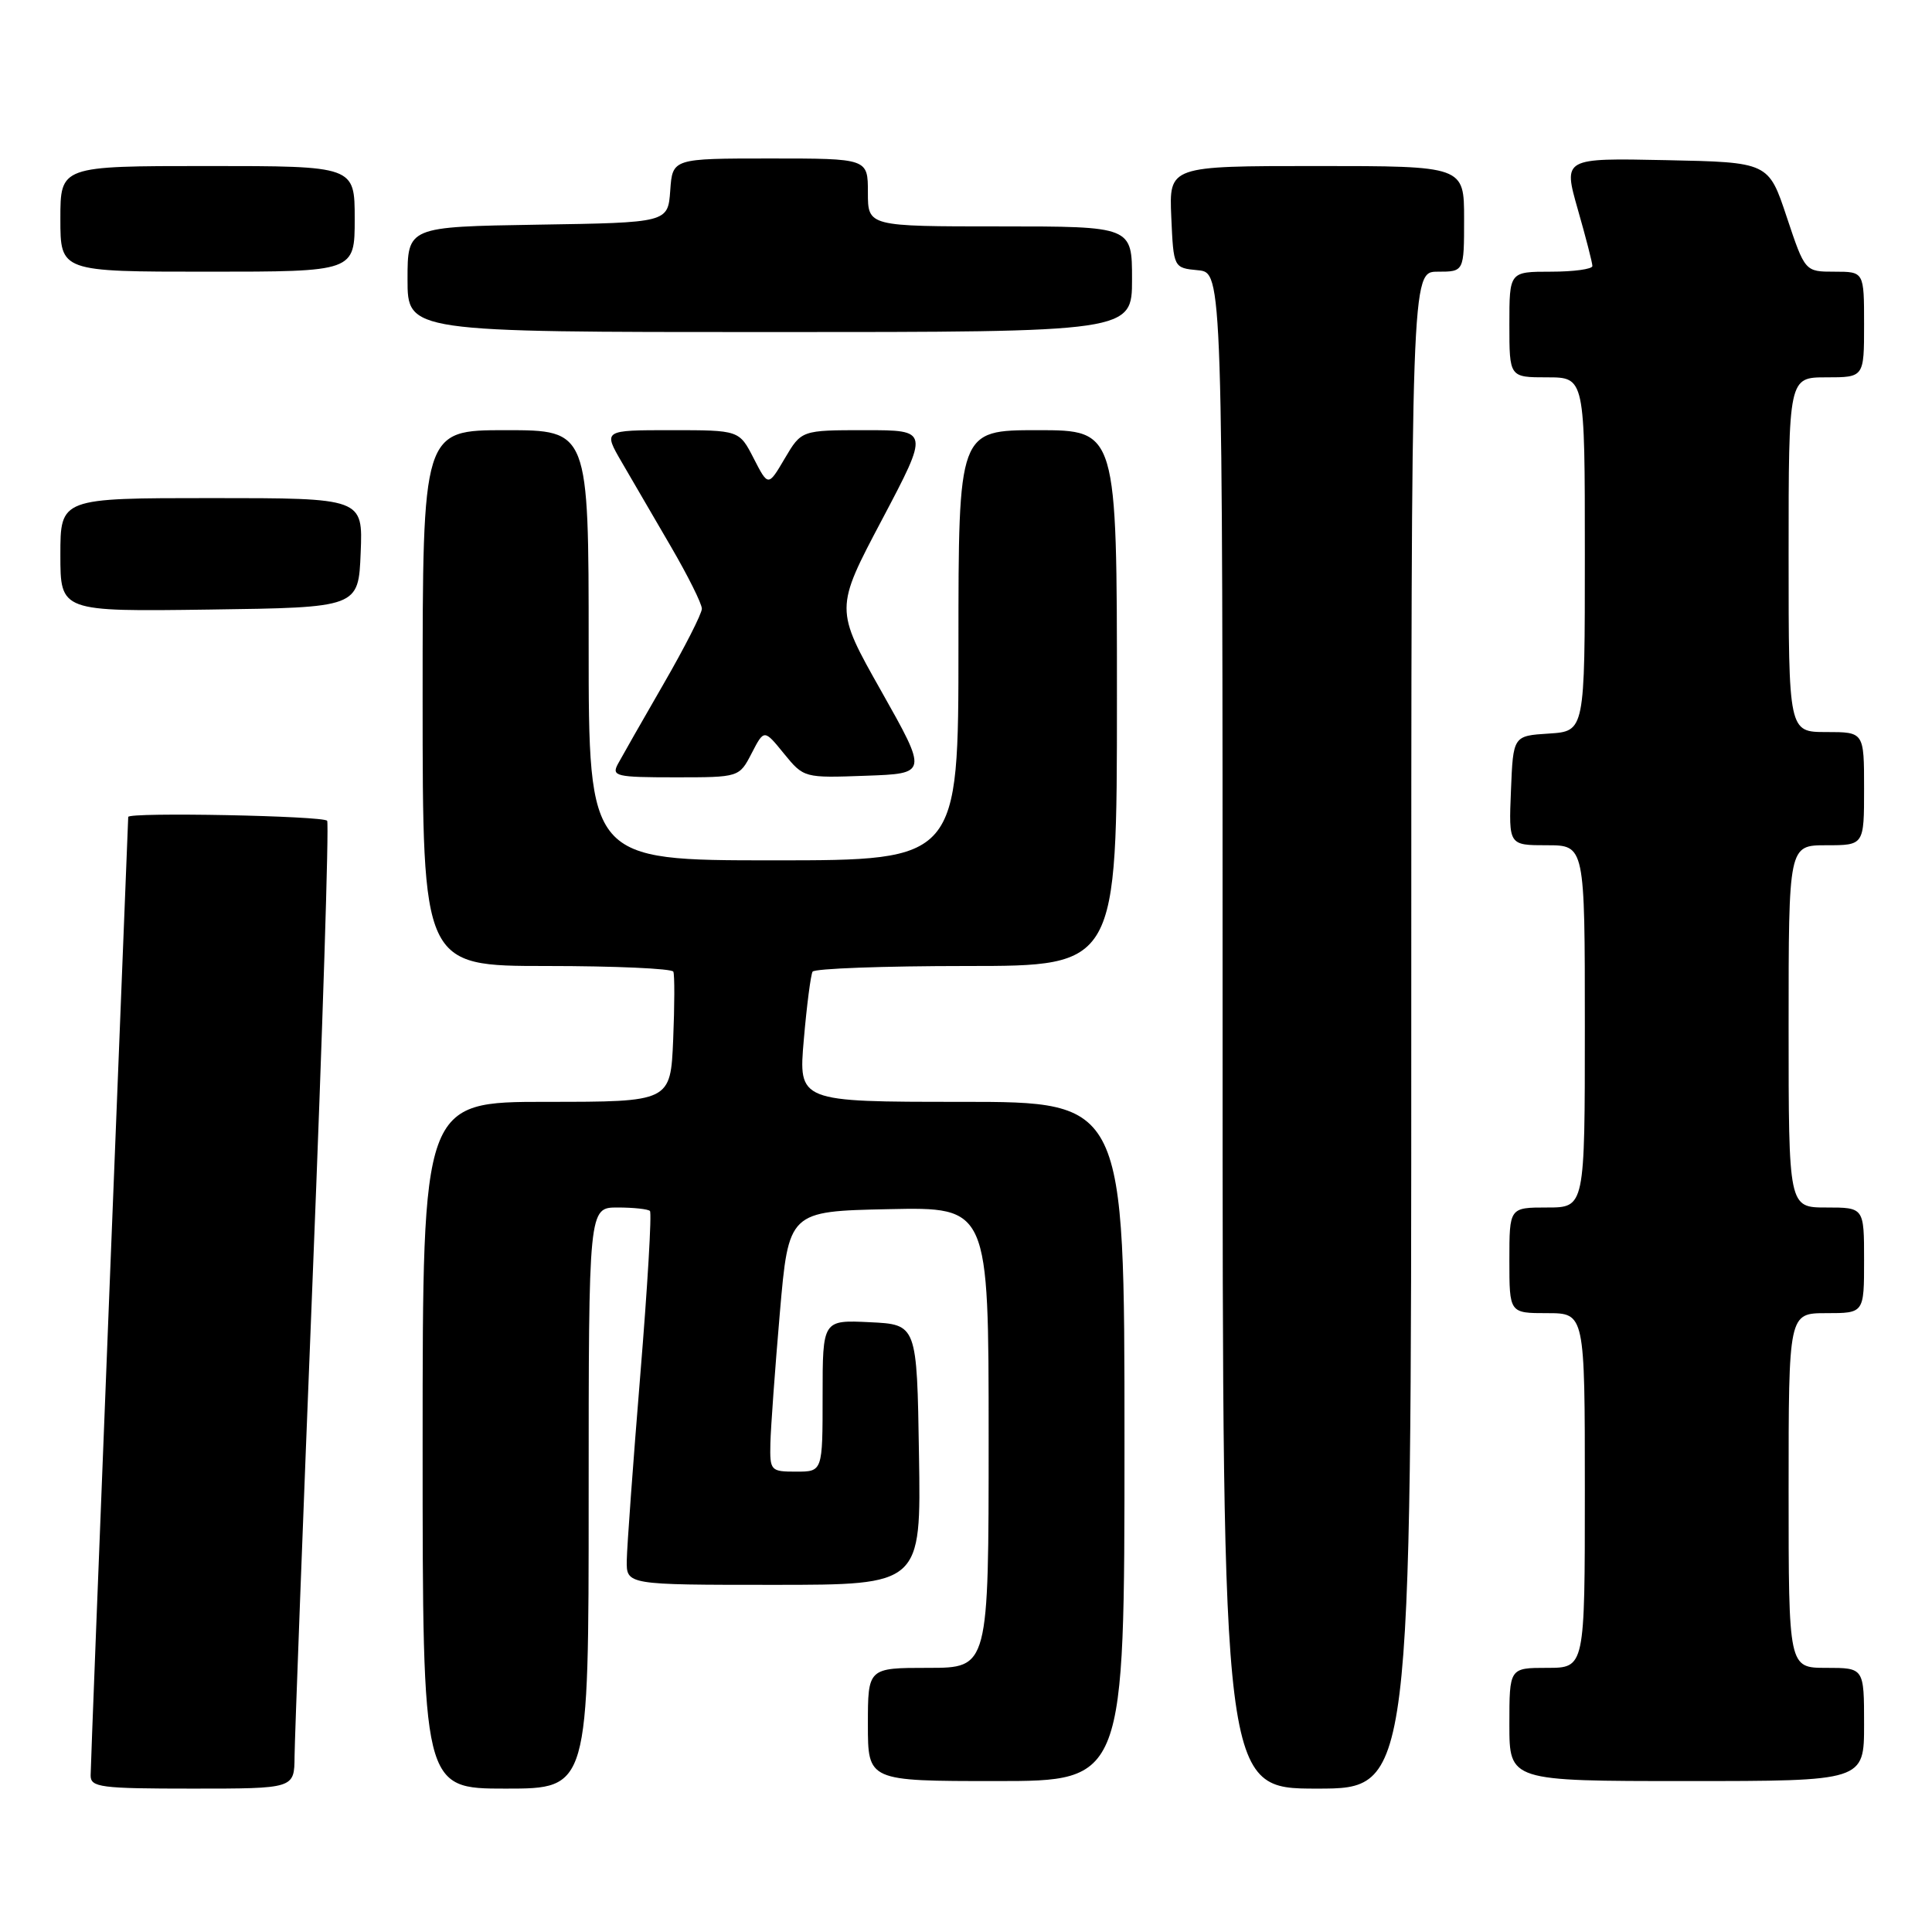 <?xml version="1.0" encoding="UTF-8" standalone="no"?>
<!DOCTYPE svg PUBLIC "-//W3C//DTD SVG 1.1//EN" "http://www.w3.org/Graphics/SVG/1.1/DTD/svg11.dtd" >
<svg xmlns="http://www.w3.org/2000/svg" xmlns:xlink="http://www.w3.org/1999/xlink" version="1.1" viewBox="0 0 256 256">
 <g >
 <path fill="currentColor"
d=" M 39.03 232.75 C 39.05 230.41 40.13 201.73 41.44 169.01 C 42.75 136.29 43.61 109.18 43.35 108.76 C 42.94 108.10 17.01 107.59 16.99 108.25 C 16.99 108.39 15.87 136.62 14.50 171.00 C 13.14 205.38 12.01 234.29 12.01 235.25 C 12.00 236.83 13.31 237.00 25.50 237.00 C 39.00 237.00 39.00 237.00 39.03 232.75 Z  M 78.00 198.50 C 78.00 160.00 78.00 160.00 81.83 160.00 C 83.94 160.00 85.87 160.21 86.12 160.46 C 86.38 160.71 85.80 170.50 84.84 182.21 C 83.88 193.92 83.08 204.96 83.05 206.75 C 83.00 210.00 83.00 210.00 102.52 210.00 C 122.05 210.00 122.05 210.00 121.77 192.75 C 121.50 175.50 121.50 175.50 115.25 175.20 C 109.00 174.90 109.00 174.90 109.00 184.95 C 109.00 195.00 109.00 195.00 105.50 195.00 C 102.11 195.00 102.00 194.88 102.08 191.25 C 102.13 189.19 102.69 181.43 103.33 174.00 C 104.50 160.50 104.50 160.50 117.75 160.22 C 131.00 159.94 131.00 159.94 131.00 190.47 C 131.00 221.00 131.00 221.00 123.00 221.00 C 115.00 221.00 115.00 221.00 115.00 228.50 C 115.00 236.00 115.00 236.00 132.00 236.00 C 149.00 236.00 149.00 236.00 149.00 191.00 C 149.00 146.00 149.00 146.00 127.40 146.00 C 105.79 146.00 105.79 146.00 106.51 137.75 C 106.90 133.21 107.43 129.16 107.67 128.75 C 107.92 128.34 117.09 128.00 128.06 128.00 C 148.00 128.00 148.00 128.00 148.00 92.50 C 148.00 57.00 148.00 57.00 137.50 57.00 C 127.00 57.00 127.00 57.00 127.00 85.50 C 127.00 114.00 127.00 114.00 102.50 114.00 C 78.00 114.00 78.00 114.00 78.00 85.50 C 78.00 57.00 78.00 57.00 67.00 57.00 C 56.00 57.00 56.00 57.00 56.00 92.50 C 56.00 128.00 56.00 128.00 72.44 128.00 C 81.48 128.00 89.03 128.34 89.22 128.75 C 89.40 129.16 89.39 133.21 89.20 137.75 C 88.85 146.00 88.85 146.00 72.42 146.00 C 56.00 146.00 56.00 146.00 56.00 191.50 C 56.00 237.00 56.00 237.00 67.00 237.00 C 78.00 237.00 78.00 237.00 78.00 198.50 Z  M 187.00 136.50 C 187.00 36.00 187.00 36.00 190.50 36.00 C 194.00 36.00 194.00 36.00 194.00 29.00 C 194.00 22.00 194.00 22.00 174.45 22.00 C 154.91 22.00 154.91 22.00 155.20 28.75 C 155.50 35.50 155.50 35.50 158.75 35.81 C 162.00 36.13 162.00 36.13 162.00 136.56 C 162.00 237.00 162.00 237.00 174.50 237.00 C 187.00 237.00 187.00 237.00 187.00 136.50 Z  M 247.00 228.50 C 247.00 221.00 247.00 221.00 242.00 221.00 C 237.00 221.00 237.00 221.00 237.00 197.50 C 237.00 174.00 237.00 174.00 242.00 174.00 C 247.00 174.00 247.00 174.00 247.00 167.00 C 247.00 160.00 247.00 160.00 242.00 160.00 C 237.00 160.00 237.00 160.00 237.00 136.00 C 237.00 112.00 237.00 112.00 242.00 112.00 C 247.00 112.00 247.00 112.00 247.00 104.50 C 247.00 97.00 247.00 97.00 242.00 97.00 C 237.00 97.00 237.00 97.00 237.00 73.50 C 237.00 50.00 237.00 50.00 242.00 50.00 C 247.00 50.00 247.00 50.00 247.00 43.00 C 247.00 36.00 247.00 36.00 243.08 36.00 C 239.17 36.00 239.17 36.00 236.75 28.75 C 234.34 21.50 234.34 21.50 220.73 21.22 C 207.13 20.94 207.13 20.94 209.06 27.72 C 210.13 31.45 211.00 34.83 211.00 35.25 C 211.00 35.66 208.53 36.00 205.50 36.00 C 200.00 36.00 200.00 36.00 200.00 43.00 C 200.00 50.00 200.00 50.00 205.00 50.00 C 210.00 50.00 210.00 50.00 210.00 73.45 C 210.00 96.89 210.00 96.89 205.25 97.20 C 200.50 97.50 200.50 97.50 200.21 104.75 C 199.91 112.00 199.91 112.00 204.96 112.00 C 210.00 112.00 210.00 112.00 210.00 136.00 C 210.00 160.00 210.00 160.00 205.00 160.00 C 200.00 160.00 200.00 160.00 200.00 167.00 C 200.00 174.00 200.00 174.00 205.00 174.00 C 210.00 174.00 210.00 174.00 210.00 197.50 C 210.00 221.00 210.00 221.00 205.00 221.00 C 200.00 221.00 200.00 221.00 200.00 228.50 C 200.00 236.00 200.00 236.00 223.50 236.00 C 247.00 236.00 247.00 236.00 247.00 228.50 Z  M 99.60 99.81 C 101.25 96.62 101.25 96.62 103.88 99.86 C 106.51 103.08 106.55 103.09 114.73 102.79 C 122.93 102.50 122.93 102.50 116.78 91.59 C 110.62 80.68 110.62 80.68 116.88 68.84 C 123.13 57.00 123.13 57.00 114.67 57.00 C 106.20 57.00 106.20 57.00 103.99 60.74 C 101.79 64.48 101.79 64.48 99.87 60.74 C 97.95 57.00 97.95 57.00 88.93 57.00 C 79.92 57.00 79.92 57.00 82.39 61.25 C 83.75 63.59 86.70 68.64 88.93 72.48 C 91.17 76.33 93.00 80.00 93.00 80.66 C 93.00 81.31 90.71 85.81 87.90 90.67 C 85.10 95.52 82.39 100.28 81.87 101.24 C 81.01 102.85 81.64 103.00 89.44 103.00 C 97.95 103.00 97.95 103.00 99.60 99.81 Z  M 47.79 73.25 C 48.09 66.00 48.09 66.00 28.04 66.00 C 8.00 66.00 8.00 66.00 8.00 73.52 C 8.00 81.04 8.00 81.04 27.75 80.77 C 47.50 80.50 47.50 80.50 47.79 73.25 Z  M 150.00 37.00 C 150.00 30.00 150.00 30.00 132.50 30.00 C 115.00 30.00 115.00 30.00 115.00 25.50 C 115.00 21.00 115.00 21.00 102.06 21.00 C 89.11 21.00 89.11 21.00 88.81 25.25 C 88.50 29.50 88.50 29.50 71.25 29.77 C 54.00 30.05 54.00 30.05 54.00 37.02 C 54.00 44.00 54.00 44.00 102.00 44.00 C 150.00 44.00 150.00 44.00 150.00 37.00 Z  M 47.00 29.00 C 47.00 22.00 47.00 22.00 27.50 22.00 C 8.00 22.00 8.00 22.00 8.00 29.00 C 8.00 36.00 8.00 36.00 27.50 36.00 C 47.00 36.00 47.00 36.00 47.00 29.00 Z "/>
</g>
</svg>